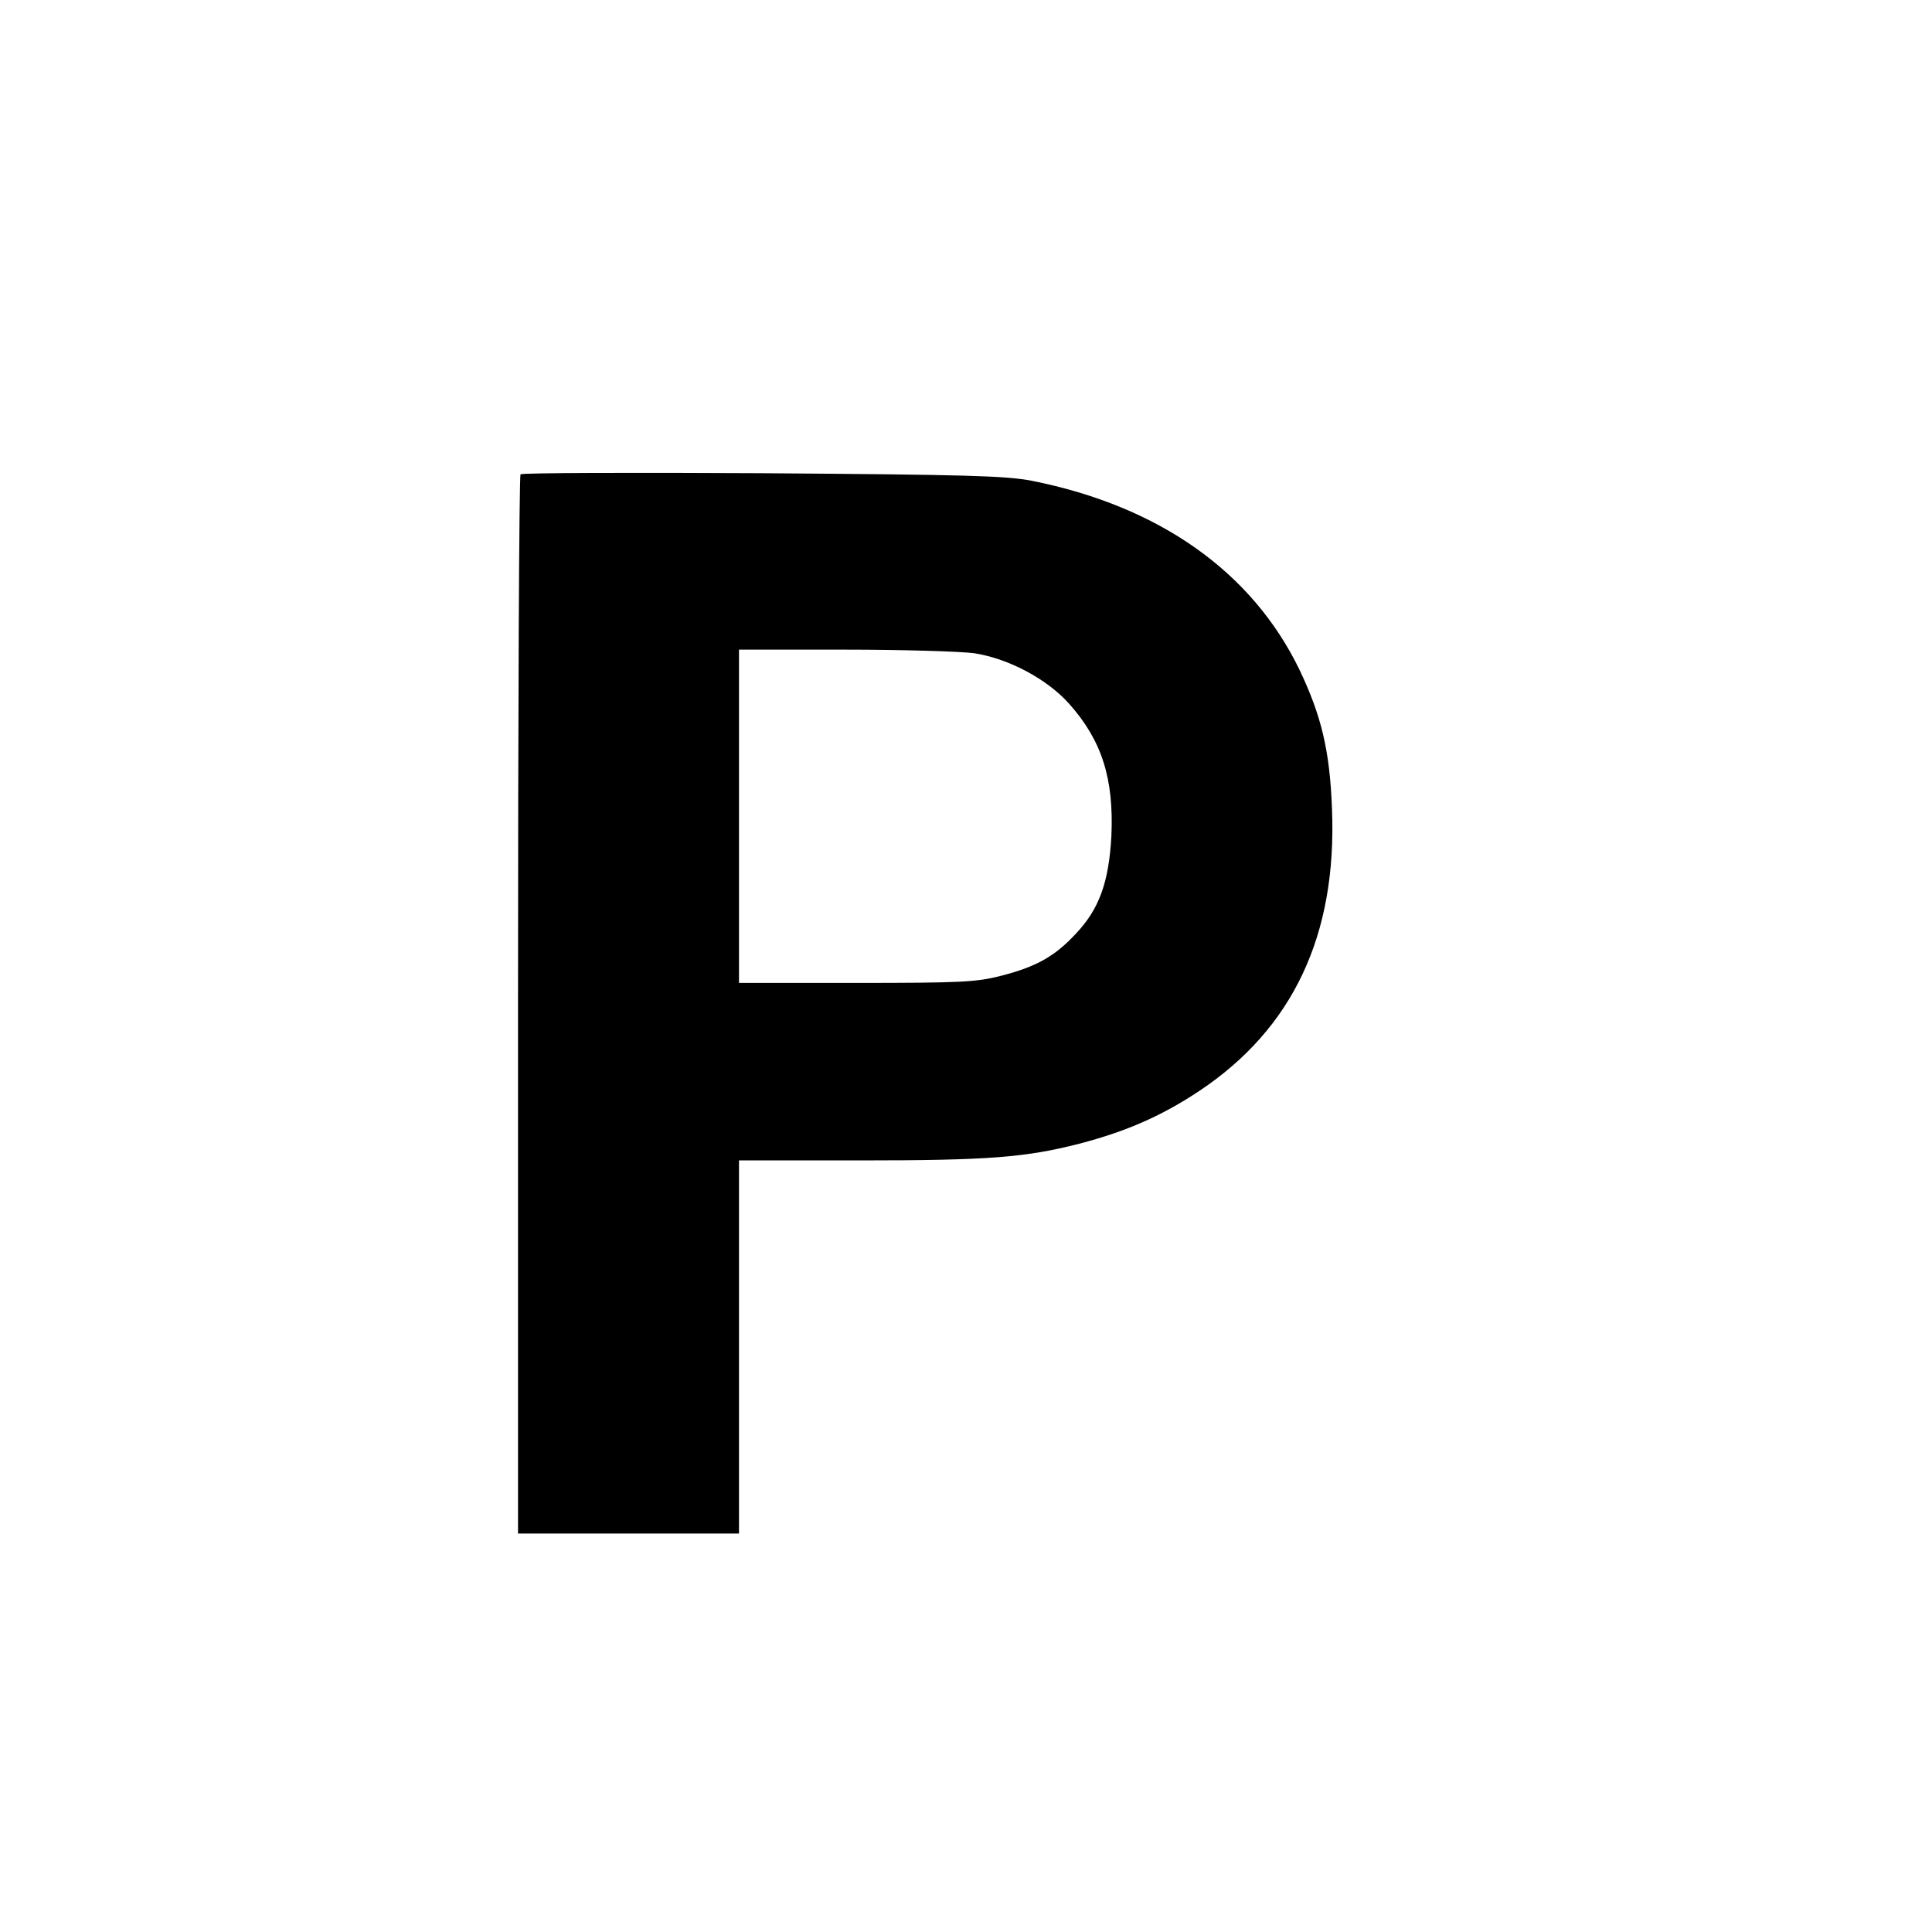 <?xml version="1.0" standalone="no"?>
<!DOCTYPE svg PUBLIC "-//W3C//DTD SVG 20010904//EN"
 "http://www.w3.org/TR/2001/REC-SVG-20010904/DTD/svg10.dtd">
<svg version="1.0" xmlns="http://www.w3.org/2000/svg"
 width="16pt" height="16pt" viewBox="0 0 16 16"
 preserveAspectRatio="xMidYMid meet">
<g transform="translate(0,16) scale(0.003,-0.003)"
fill="#000000" stroke="none">
<path d="M1437 4024 c-4 -4 -7 -664 -7 -1466 l0 -1458 305 0 305 0 0 515 0
515 333 0 c355 0 458 8 606 46 131 34 230 78 332 146 258 172 380 430 366 778
-6 161 -29 257 -90 385 -131 270 -387 451 -738 521 -72 14 -180 17 -744 21
-363 2 -664 1 -668 -3z m1253 -494 c95 -15 200 -71 261 -139 91 -102 124 -207
117 -366 -7 -126 -33 -200 -97 -268 -59 -64 -110 -92 -206 -117 -70 -18 -111
-20 -402 -20 l-323 0 0 460 0 460 293 0 c160 0 321 -5 357 -10z"/>
</g>
</svg>
